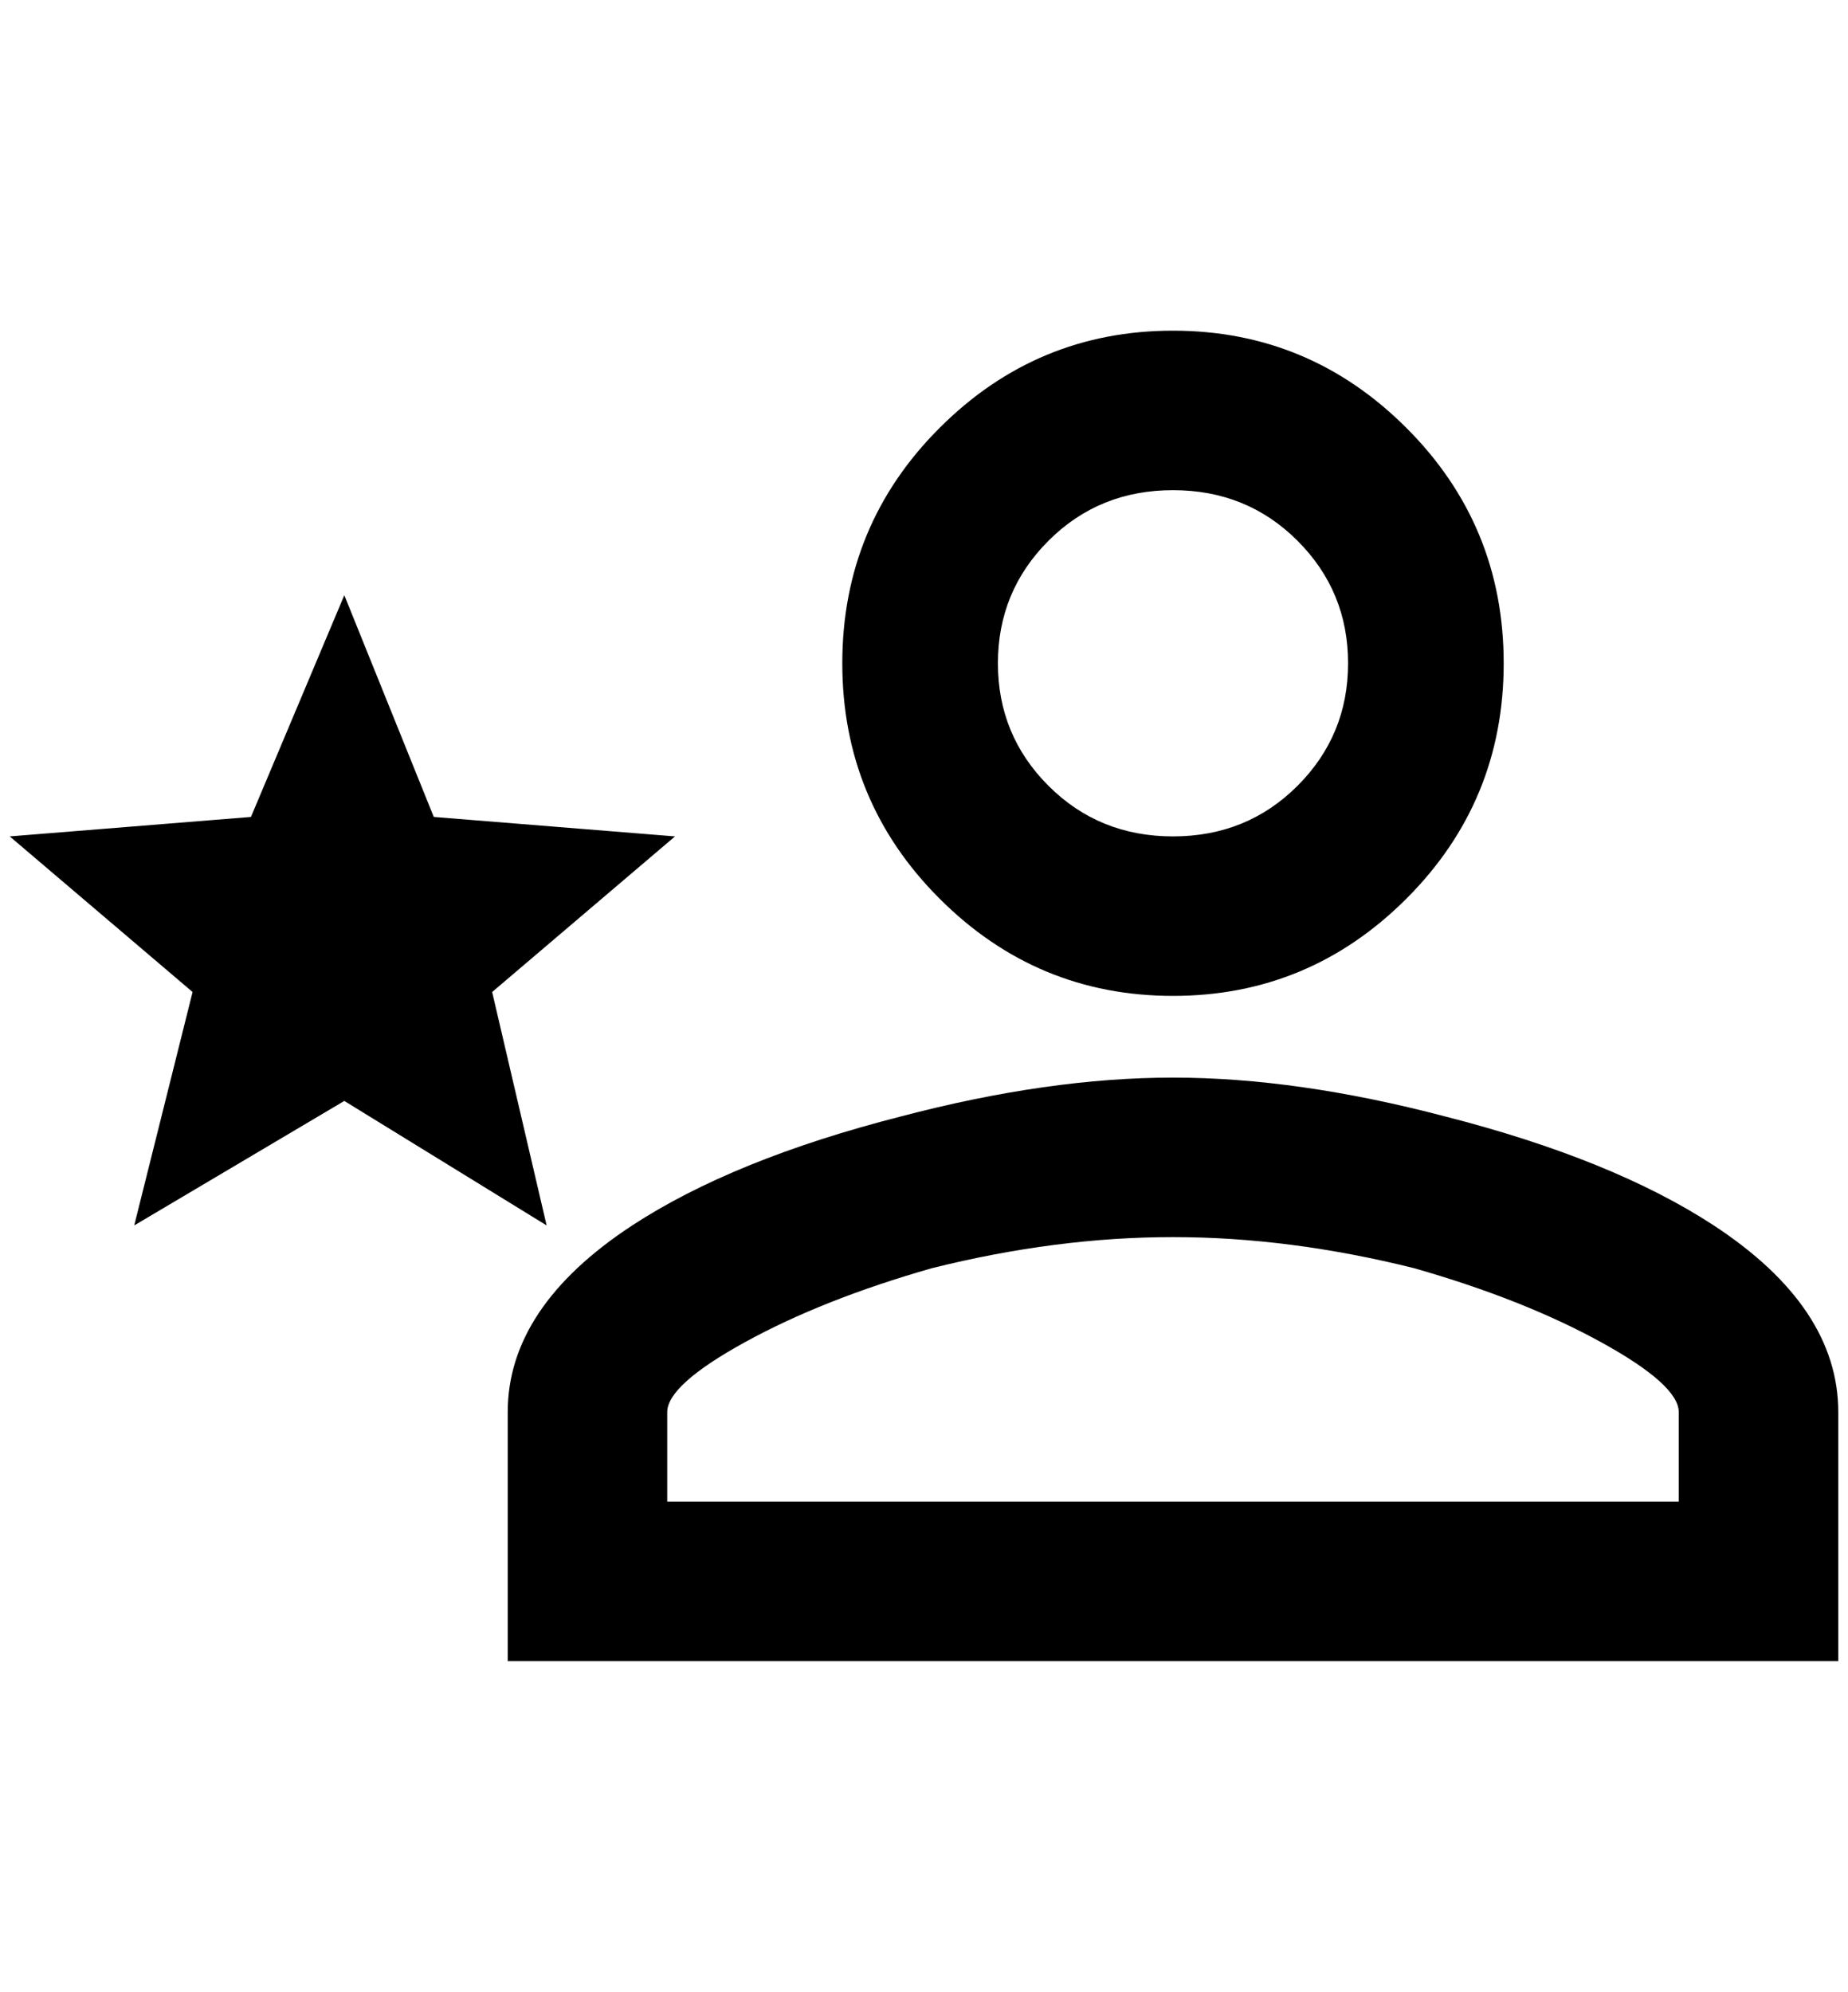 <?xml version="1.0" standalone="no"?>
<!DOCTYPE svg PUBLIC "-//W3C//DTD SVG 1.1//EN" "http://www.w3.org/Graphics/SVG/1.1/DTD/svg11.dtd" >
<svg xmlns="http://www.w3.org/2000/svg" xmlns:xlink="http://www.w3.org/1999/xlink" version="1.1" viewBox="-10 0 1900 2048">
   <path fill="currentColor"
d="M1196 340q140 0 240 100t100 242t-100 242t-240 100t-240 -100t-100 -242t100 -242t240 -100zM1196 504q-76 0 -128 52t-52 126t52 126t128 52t128 -52t52 -126t-52 -126t-128 -52zM1196 1108q128 0 280 40q172 44 276 112q128 84 128 192v256h-1368v-256
q0 -108 128 -192q104 -68 276 -112q152 -40 280 -40zM1196 1272q-120 0 -248 32q-112 32 -192 76t-80 72v92h1040v-92q0 -28 -80 -72t-192 -76q-128 -32 -248 -32zM344 1132l-216 128l60 -240l-188 -160l248 -20l96 -228l92 228l248 20l-188 160l56 240z" />
</svg>
